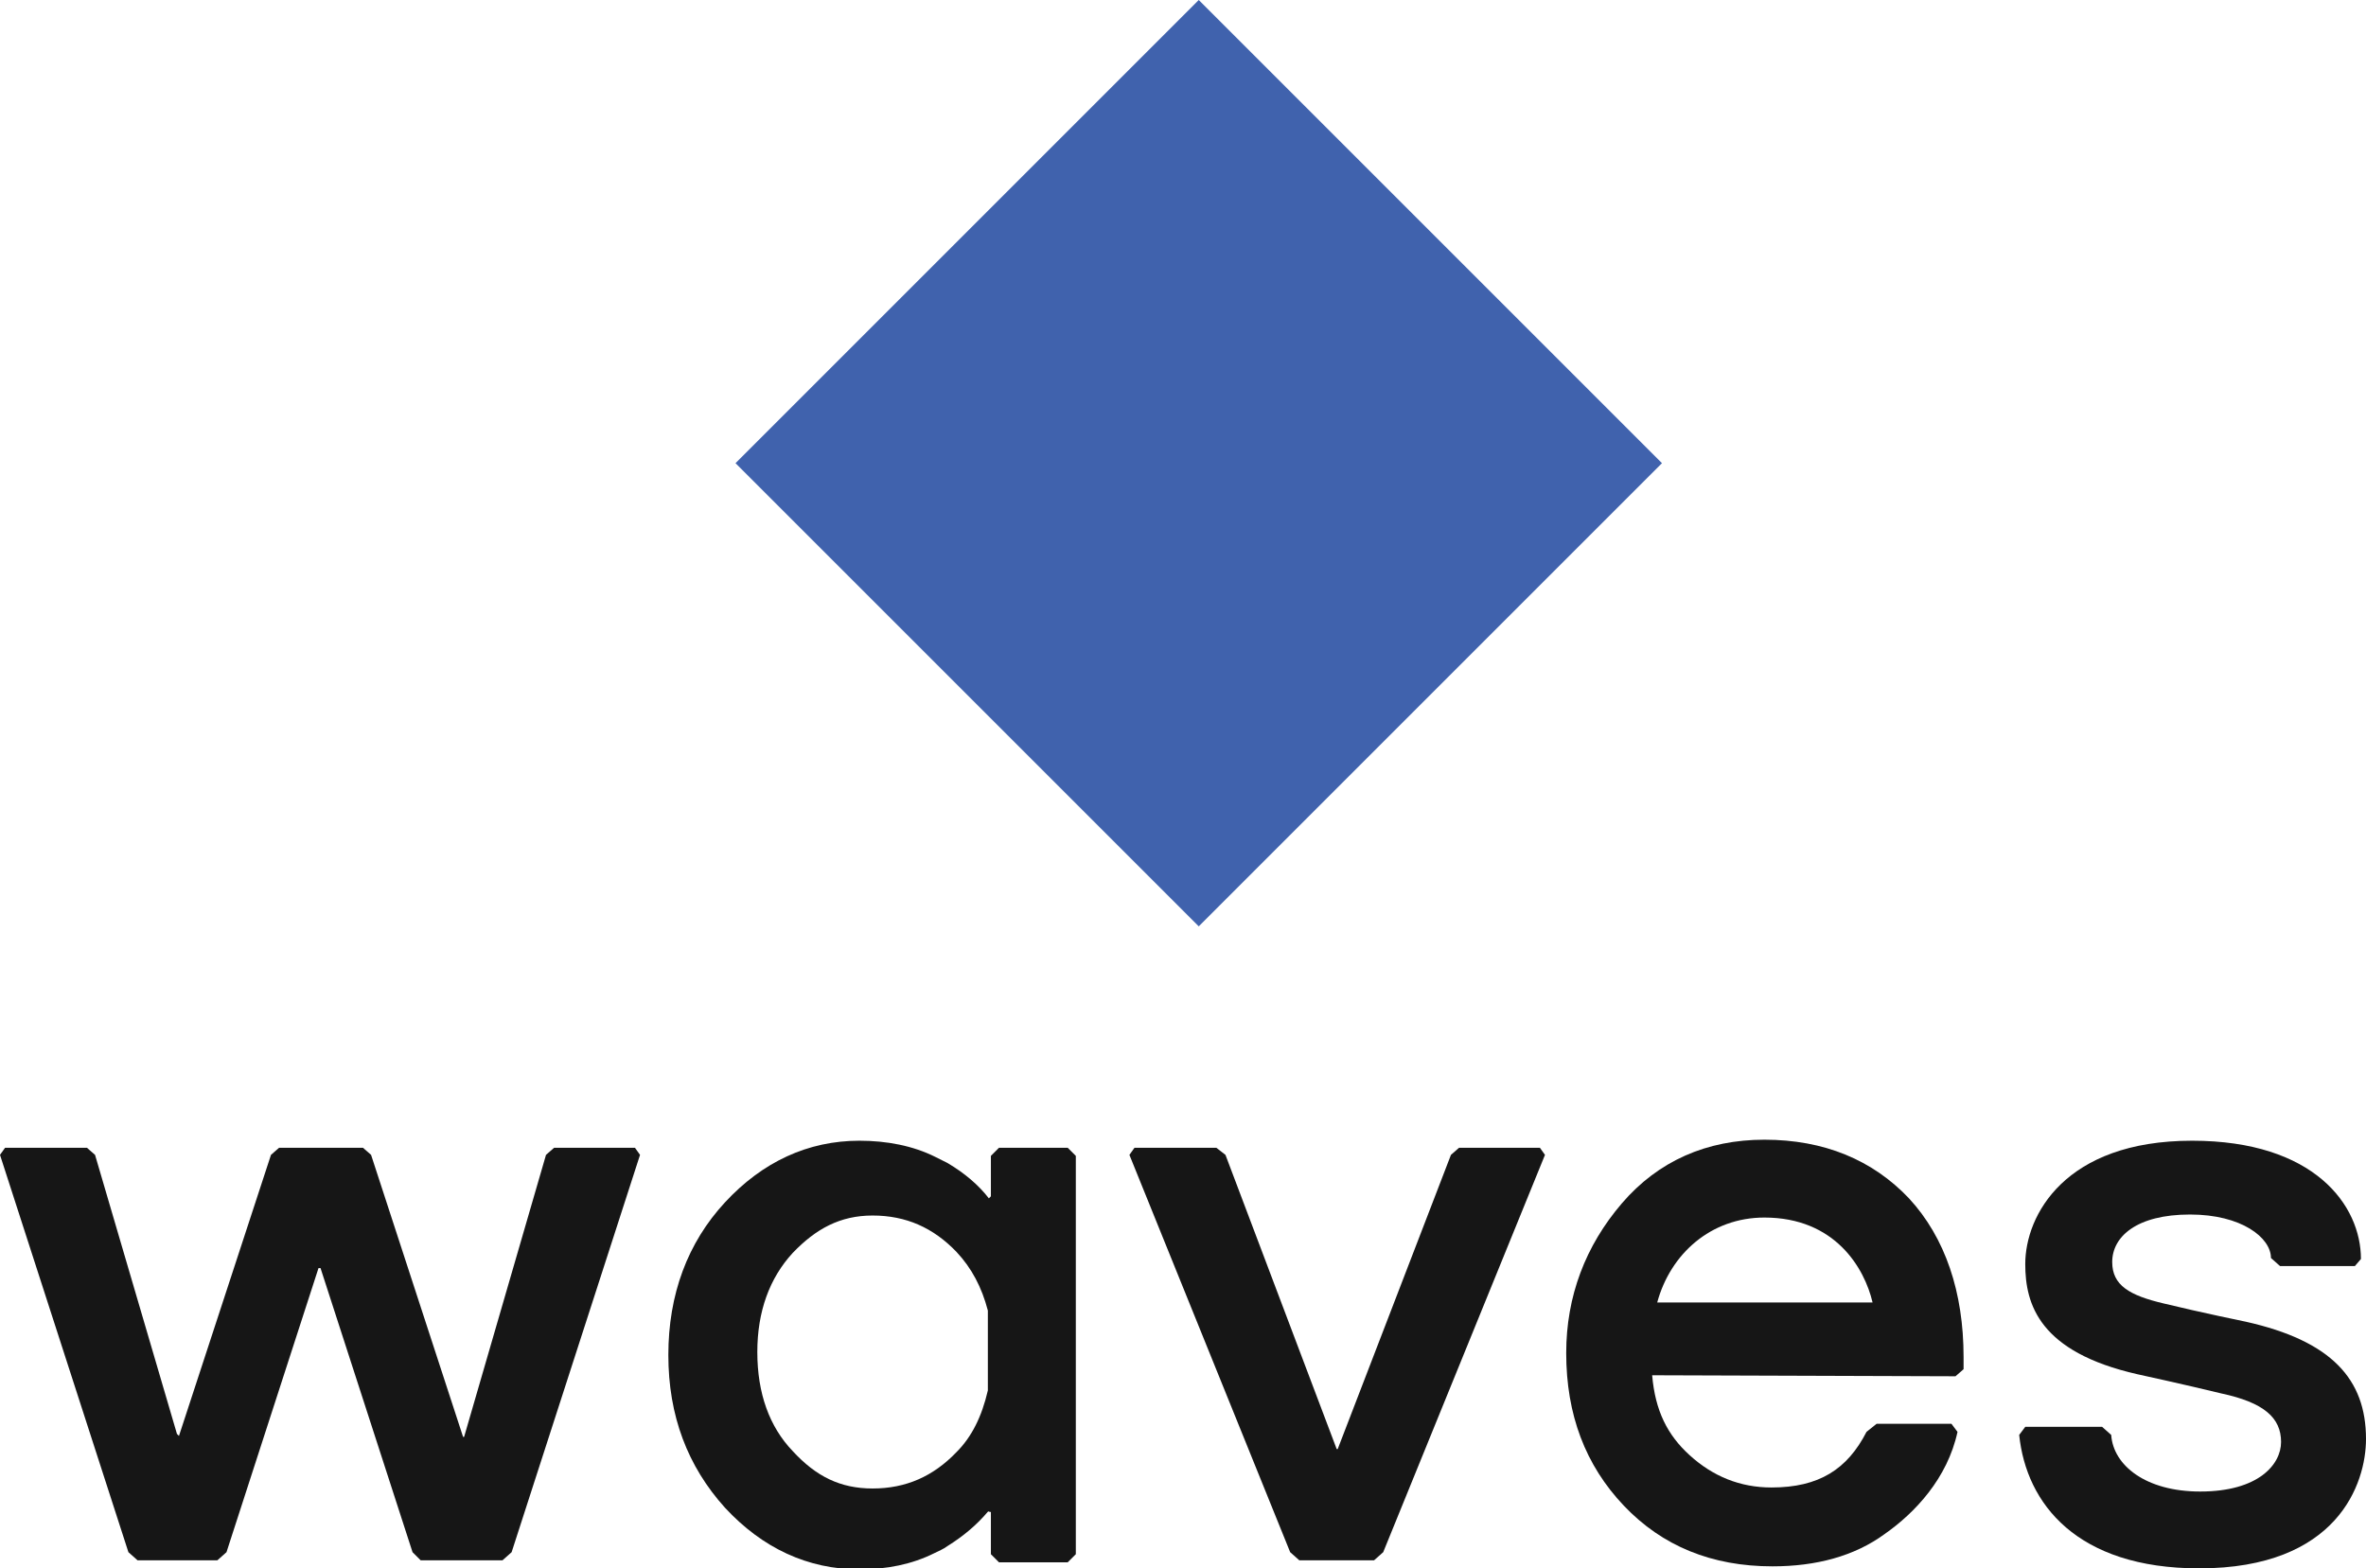 <?xml version="1.0" encoding="utf-8"?>
<!-- Roman Inozemtsev: https://github.com/mir-one/  -->
<svg version="1.1"
	 id="Слой_1" shape-rendering="geometricPrecision" text-rendering="geometricPrecision" image-rendering="optimizeQuality"
	 xmlns="http://www.w3.org/2000/svg" xmlns:xlink="http://www.w3.org/1999/xlink" x="0px" y="0px" viewBox="0 0 234 155.1"
	 style="enable-background:new 0 0 234 155.1;" xml:space="preserve">
<style type="text/css">
	.st0{fill:#4062ad;}
	.st1{fill:#161616;}
</style>
<rect id="Rectangle-path_1_" x="86.2" y="13.4" transform="matrix(0.707 -0.707 0.707 0.707 2.327 97.284)" class="st0" width="64.8" height="64.8"/>
<g id="Group_2_" transform="translate(0, 9.831)">
	<polygon id="Shape_14_" class="st1" points="62.8,103.7 54.8,103.7 54,104.4 45.9,132.3 45.8,132.3 36.7,104.4 35.9,103.7 
		27.6,103.7 26.8,104.4 17.7,132.2 17.6,132.1 17.5,132 9.4,104.4 8.6,103.7 0.5,103.7 0,104.4 12.7,143.7 13.6,144.5 21.5,144.5 
		22.4,143.7 31.5,115.6 31.7,115.6 40.8,143.7 41.6,144.5 49.7,144.5 50.6,143.7 63.3,104.4 	"/>
	<polygon id="Shape_13_" class="st1" points="152.3,103.7 144.3,103.7 143.5,104.4 132.3,133.5 132.2,133.5 121.2,104.4 
		120.3,103.7 112.2,103.7 111.7,104.4 127.6,143.7 128.5,144.5 135.9,144.5 136.8,143.7 152.8,104.4 	"/>
	<path id="Shape_12_" class="st1" d="M193.4,126.3l0.8-0.7v-1.2c0-6.4-1.8-11.8-5.4-15.7c-3.6-3.8-8.4-5.8-14.3-5.8
		c-5.7,0-10.5,2.1-14.1,6.3s-5.5,9.2-5.5,14.8c0,6.1,1.9,11.1,5.7,15.1c3.8,4,8.7,6,14.7,6c4.3,0,8.1-1,11.1-3.2
		c3-2.1,6.2-5.5,7.2-10.1l-0.6-0.8h-7.4l-1,0.8c-1.9,3.7-4.7,5.5-9.4,5.5c-3.1,0-5.8-1.1-8.1-3.2c-2.2-2-3.4-4.4-3.7-7.9
		L193.4,126.3z M163.9,119c1.3-4.8,5.3-8.4,10.6-8.4c7,0,9.9,5,10.7,8.4H163.9z"/>
	<path id="Shape_11_" class="st1" d="M98.8,103.7l-0.8,0.8v4l-0.2,0.2c-1-1.3-2.4-2.5-4.1-3.5c-0.4-0.2-0.8-0.4-1.2-0.6
		c-2.2-1.1-4.8-1.6-7.5-1.6c-5.1,0-9.6,2.1-13.3,6.1s-5.6,9.1-5.6,15.1s1.9,11,5.6,15.1c3.7,4,8.2,6.1,13.3,6.1
		c2.7,0,5.2-0.5,7.4-1.6c0.4-0.2,0.9-0.4,1.3-0.7c1.6-1,2.9-2.1,4-3.4c0.1-0.1,0.2,0.1,0.3,0v4.2l0.8,0.8h6.8l0.8-0.8v-39.4
		l-0.8-0.8L98.8,103.7L98.8,103.7z M94.6,133.8c-2.3,2.4-5,3.6-8.3,3.6c-3.2,0-5.6-1.2-7.9-3.7c-2.3-2.4-3.5-5.7-3.5-9.8
		c0-4,1.2-7.3,3.5-9.8c2.3-2.4,4.7-3.7,7.9-3.7c3.3,0,6,1.2,8.3,3.6c1.5,1.6,2.5,3.5,3.1,5.8v7.9C97.1,130.3,96.1,132.3,94.6,133.8z
		"/>
	<path id="Shape_10_" class="st1" d="M222.1,120.9c0,0-4.4-0.9-8.1-1.8c-3.4-0.8-5.1-1.8-5.1-4.1c0-2.5,2.4-4.7,7.7-4.7
		c5.1,0,8,2.3,8,4.3l0.9,0.8h7.4l0.6-0.7c0-5.3-4.6-11.7-16.7-11.7c-12.6,0-16.5,7.4-16.5,12.2c0,4,1.4,8.7,11.1,10.9
		c0,0,4.6,1,8.3,1.9c4.2,0.9,5.9,2.4,5.9,4.8c0,2.2-2.2,4.9-8,4.9c-5.4,0-8.6-2.6-8.8-5.6l-0.9-0.8h-7.6l-0.6,0.8
		c0.7,6.8,5.7,13.2,17.8,13.2c13.7,0,16.5-8.4,16.5-12.8C234,126.6,230.6,122.8,222.1,120.9z"/>
</g>
</svg>
